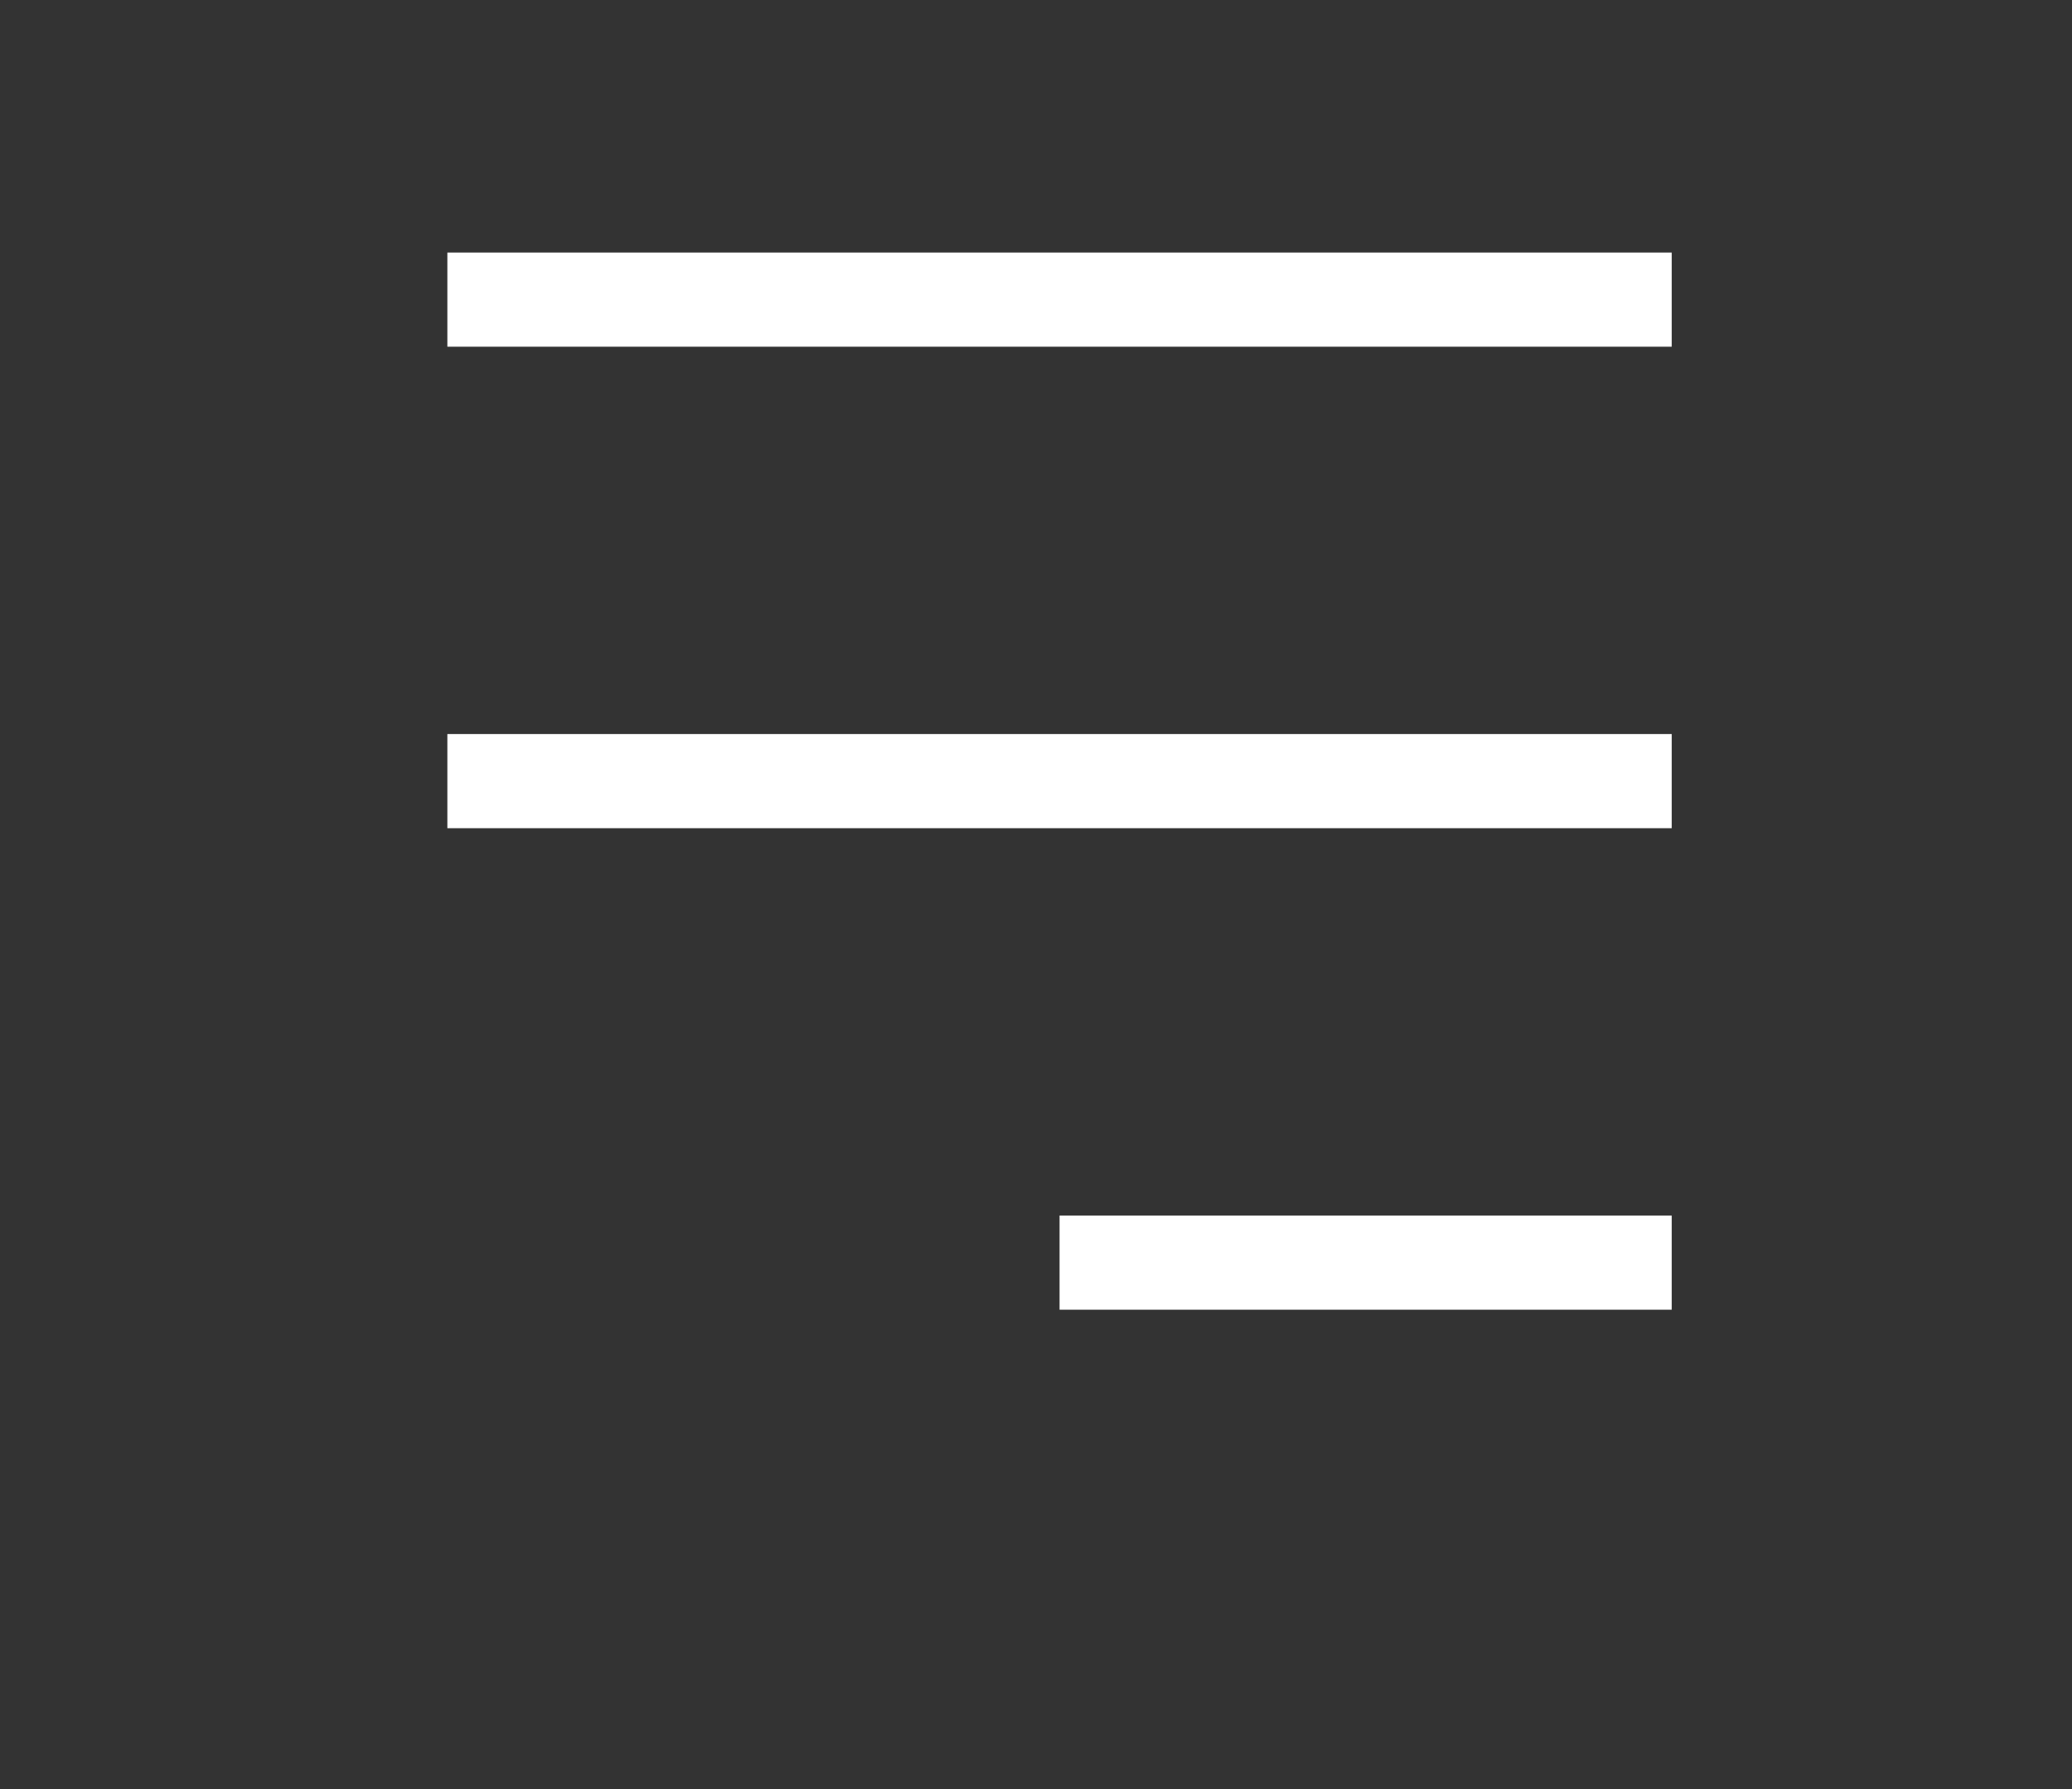<svg xmlns="http://www.w3.org/2000/svg" xmlns:xlink="http://www.w3.org/1999/xlink" width="44" height="38" viewBox="0 0 44 38">
  <rect x="0" y="0" width="44" height="38" fill="#333333" stroke="none"/>
  <defs>
    <clipPath id="clip-path">
      <rect id="Retângulo_286" data-name="Retângulo 286" width="44" height="38" transform="translate(8187 -121)" fill="#fff" stroke="#707070" stroke-width="1"/>
    </clipPath>
  </defs>
  <g id="Grupo_de_máscara_34" data-name="Grupo de máscara 34" transform="translate(-8187 121)" clip-path="url(#clip-path)">
    <g id="Grupo_238" data-name="Grupo 238">
      <line id="Linha_22" data-name="Linha 22" x2="26" transform="translate(8196.5 -114.636)" fill="none" stroke="#fff" stroke-width="2"/>
      <line id="Linha_23" data-name="Linha 23" x2="26" transform="translate(8196.5 -104.409)" fill="none" stroke="#fff" stroke-width="2"/>
      <line id="Linha_24" data-name="Linha 24" x2="13" transform="translate(8209.5 -94.182)" fill="none" stroke="#fff" stroke-width="2"/>
    </g>
  </g>
</svg>
